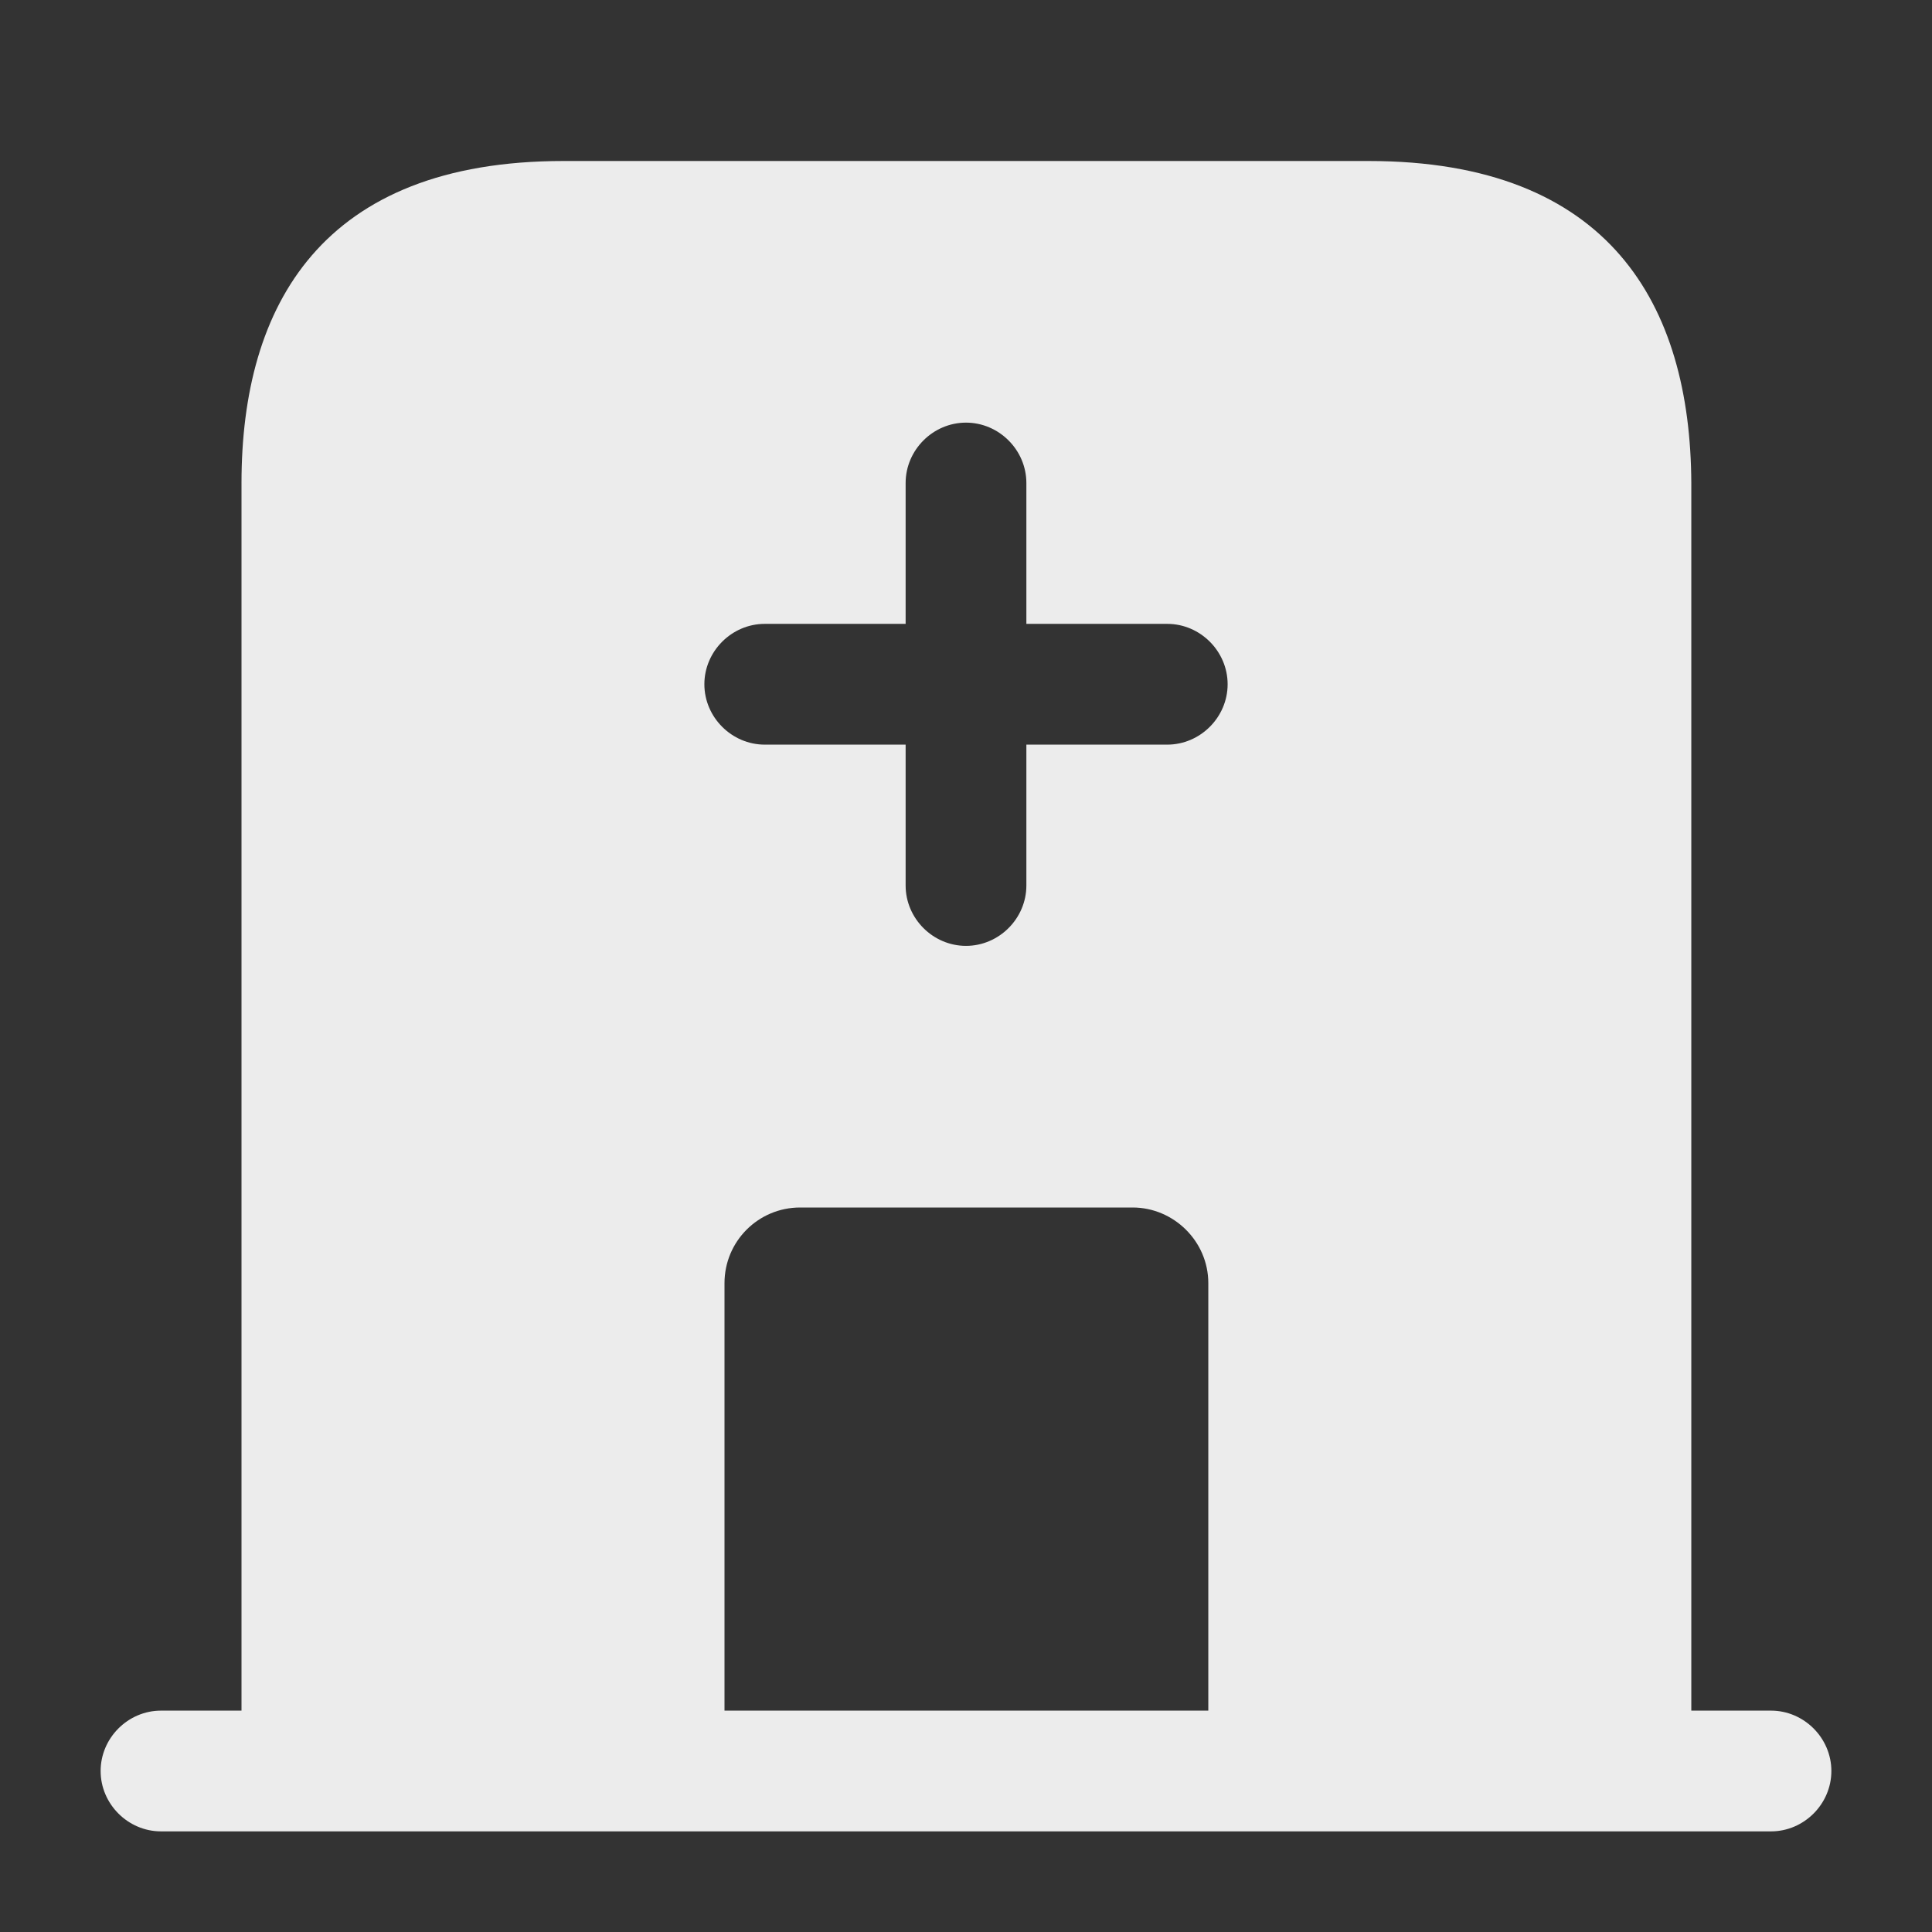 <svg width="93" height="93" viewBox="0 0 93 93" fill="none" xmlns="http://www.w3.org/2000/svg">
<rect x="0" y="0" width="93" height="93" fill="#333333" stroke="none"/>
<path d="M85.25 82.344H7.75C6.161 82.344 4.844 83.661 4.844 85.25C4.844 86.839 6.161 88.156 7.75 88.156H85.25C86.839 88.156 88.156 86.839 88.156 85.25C88.156 83.661 86.839 82.344 85.25 82.344Z" fill="#ECECEC"/>
<path d="M65.875 7.75H27.125C15.5 7.75 11.625 14.686 11.625 23.25V85.25H34.875V61.767C34.875 59.752 36.502 58.125 38.517 58.125H54.521C56.498 58.125 58.164 59.752 58.164 61.767V85.25H81.414V23.25C81.375 14.686 77.5 7.75 65.875 7.75ZM56.188 35.844H49.406V42.625C49.406 44.214 48.089 45.531 46.5 45.531C44.911 45.531 43.594 44.214 43.594 42.625V35.844H36.812C35.224 35.844 33.906 34.526 33.906 32.938C33.906 31.349 35.224 30.031 36.812 30.031H43.594V23.25C43.594 21.661 44.911 20.344 46.5 20.344C48.089 20.344 49.406 21.661 49.406 23.25V30.031H56.188C57.776 30.031 59.094 31.349 59.094 32.938C59.094 34.526 57.776 35.844 56.188 35.844Z" fill="#ECECEC"/>
</svg>

